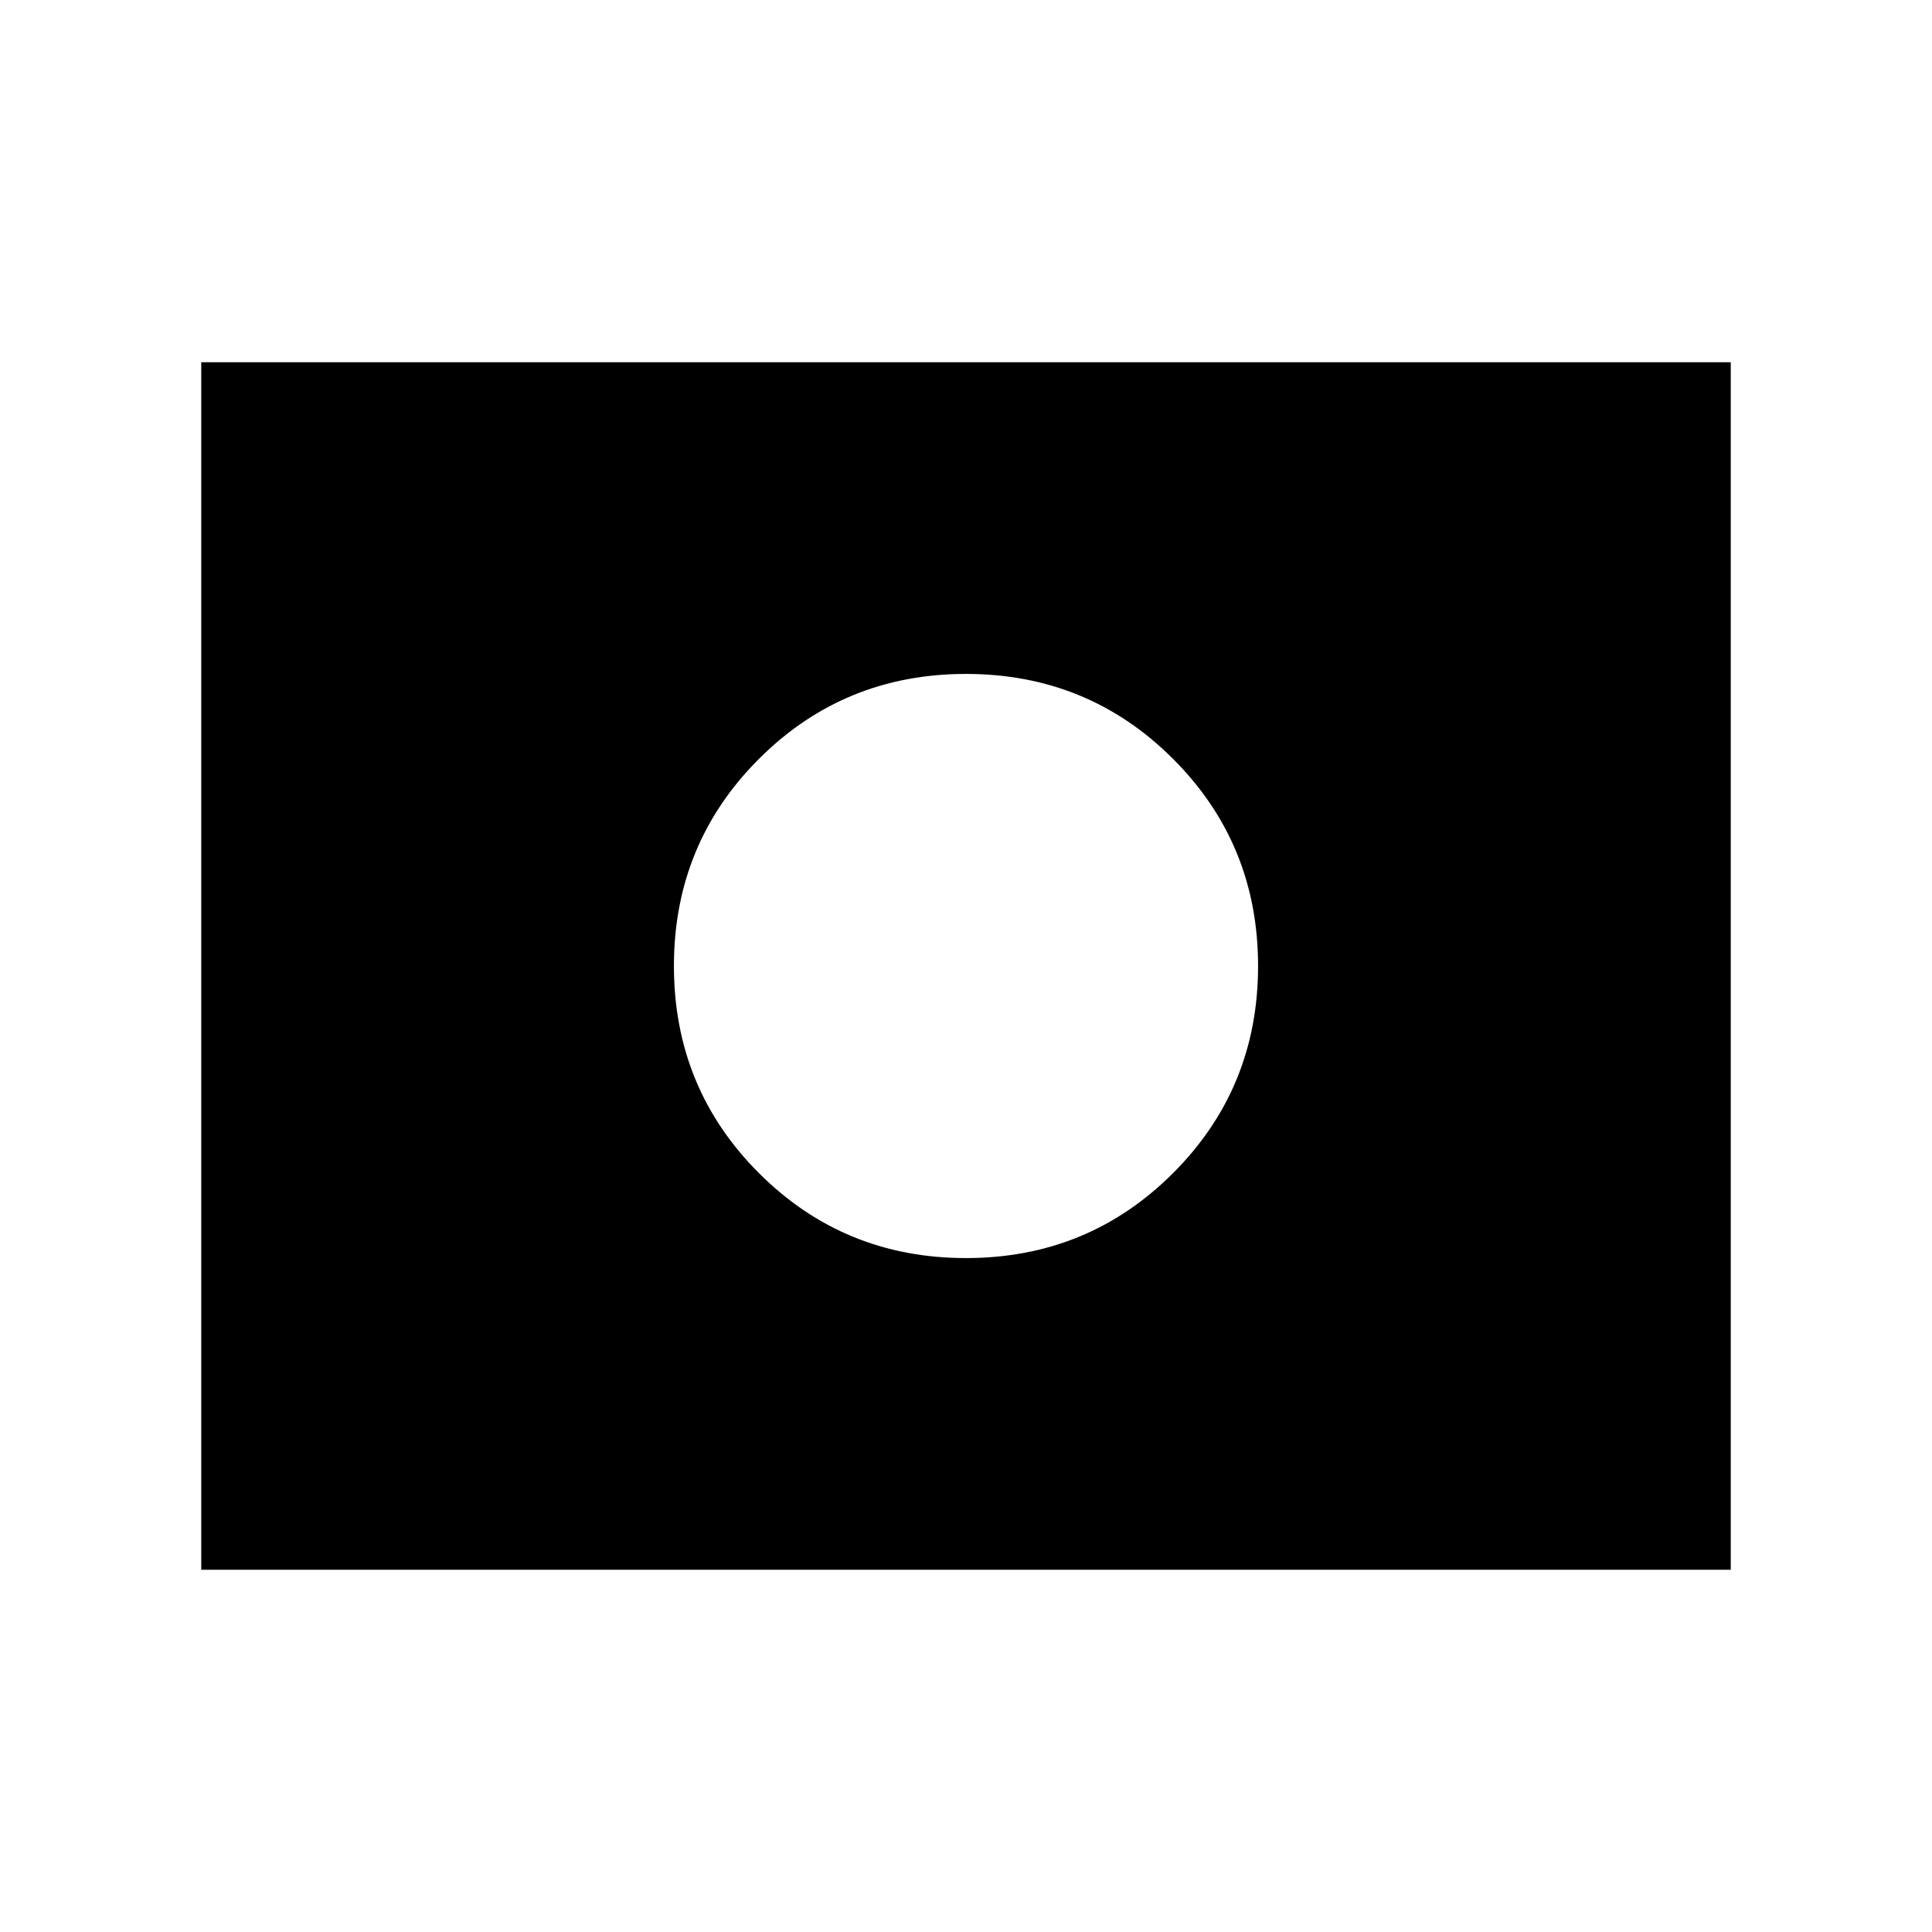 <svg xmlns="http://www.w3.org/2000/svg" height="40" viewBox="0 -960 960 960" width="40"><path d="M480-480Zm0 145.13q60.67 0 102.9-42.23 42.23-42.23 42.23-102.9 0-60.67-42.23-102.9-42.23-42.23-102.9-42.23-60.67 0-102.9 42.23-42.23 42.23-42.23 102.9 0 60.67 42.23 102.9 42.23 42.23 102.9 42.23ZM100-180v-600h760v600H100Z"/></svg>